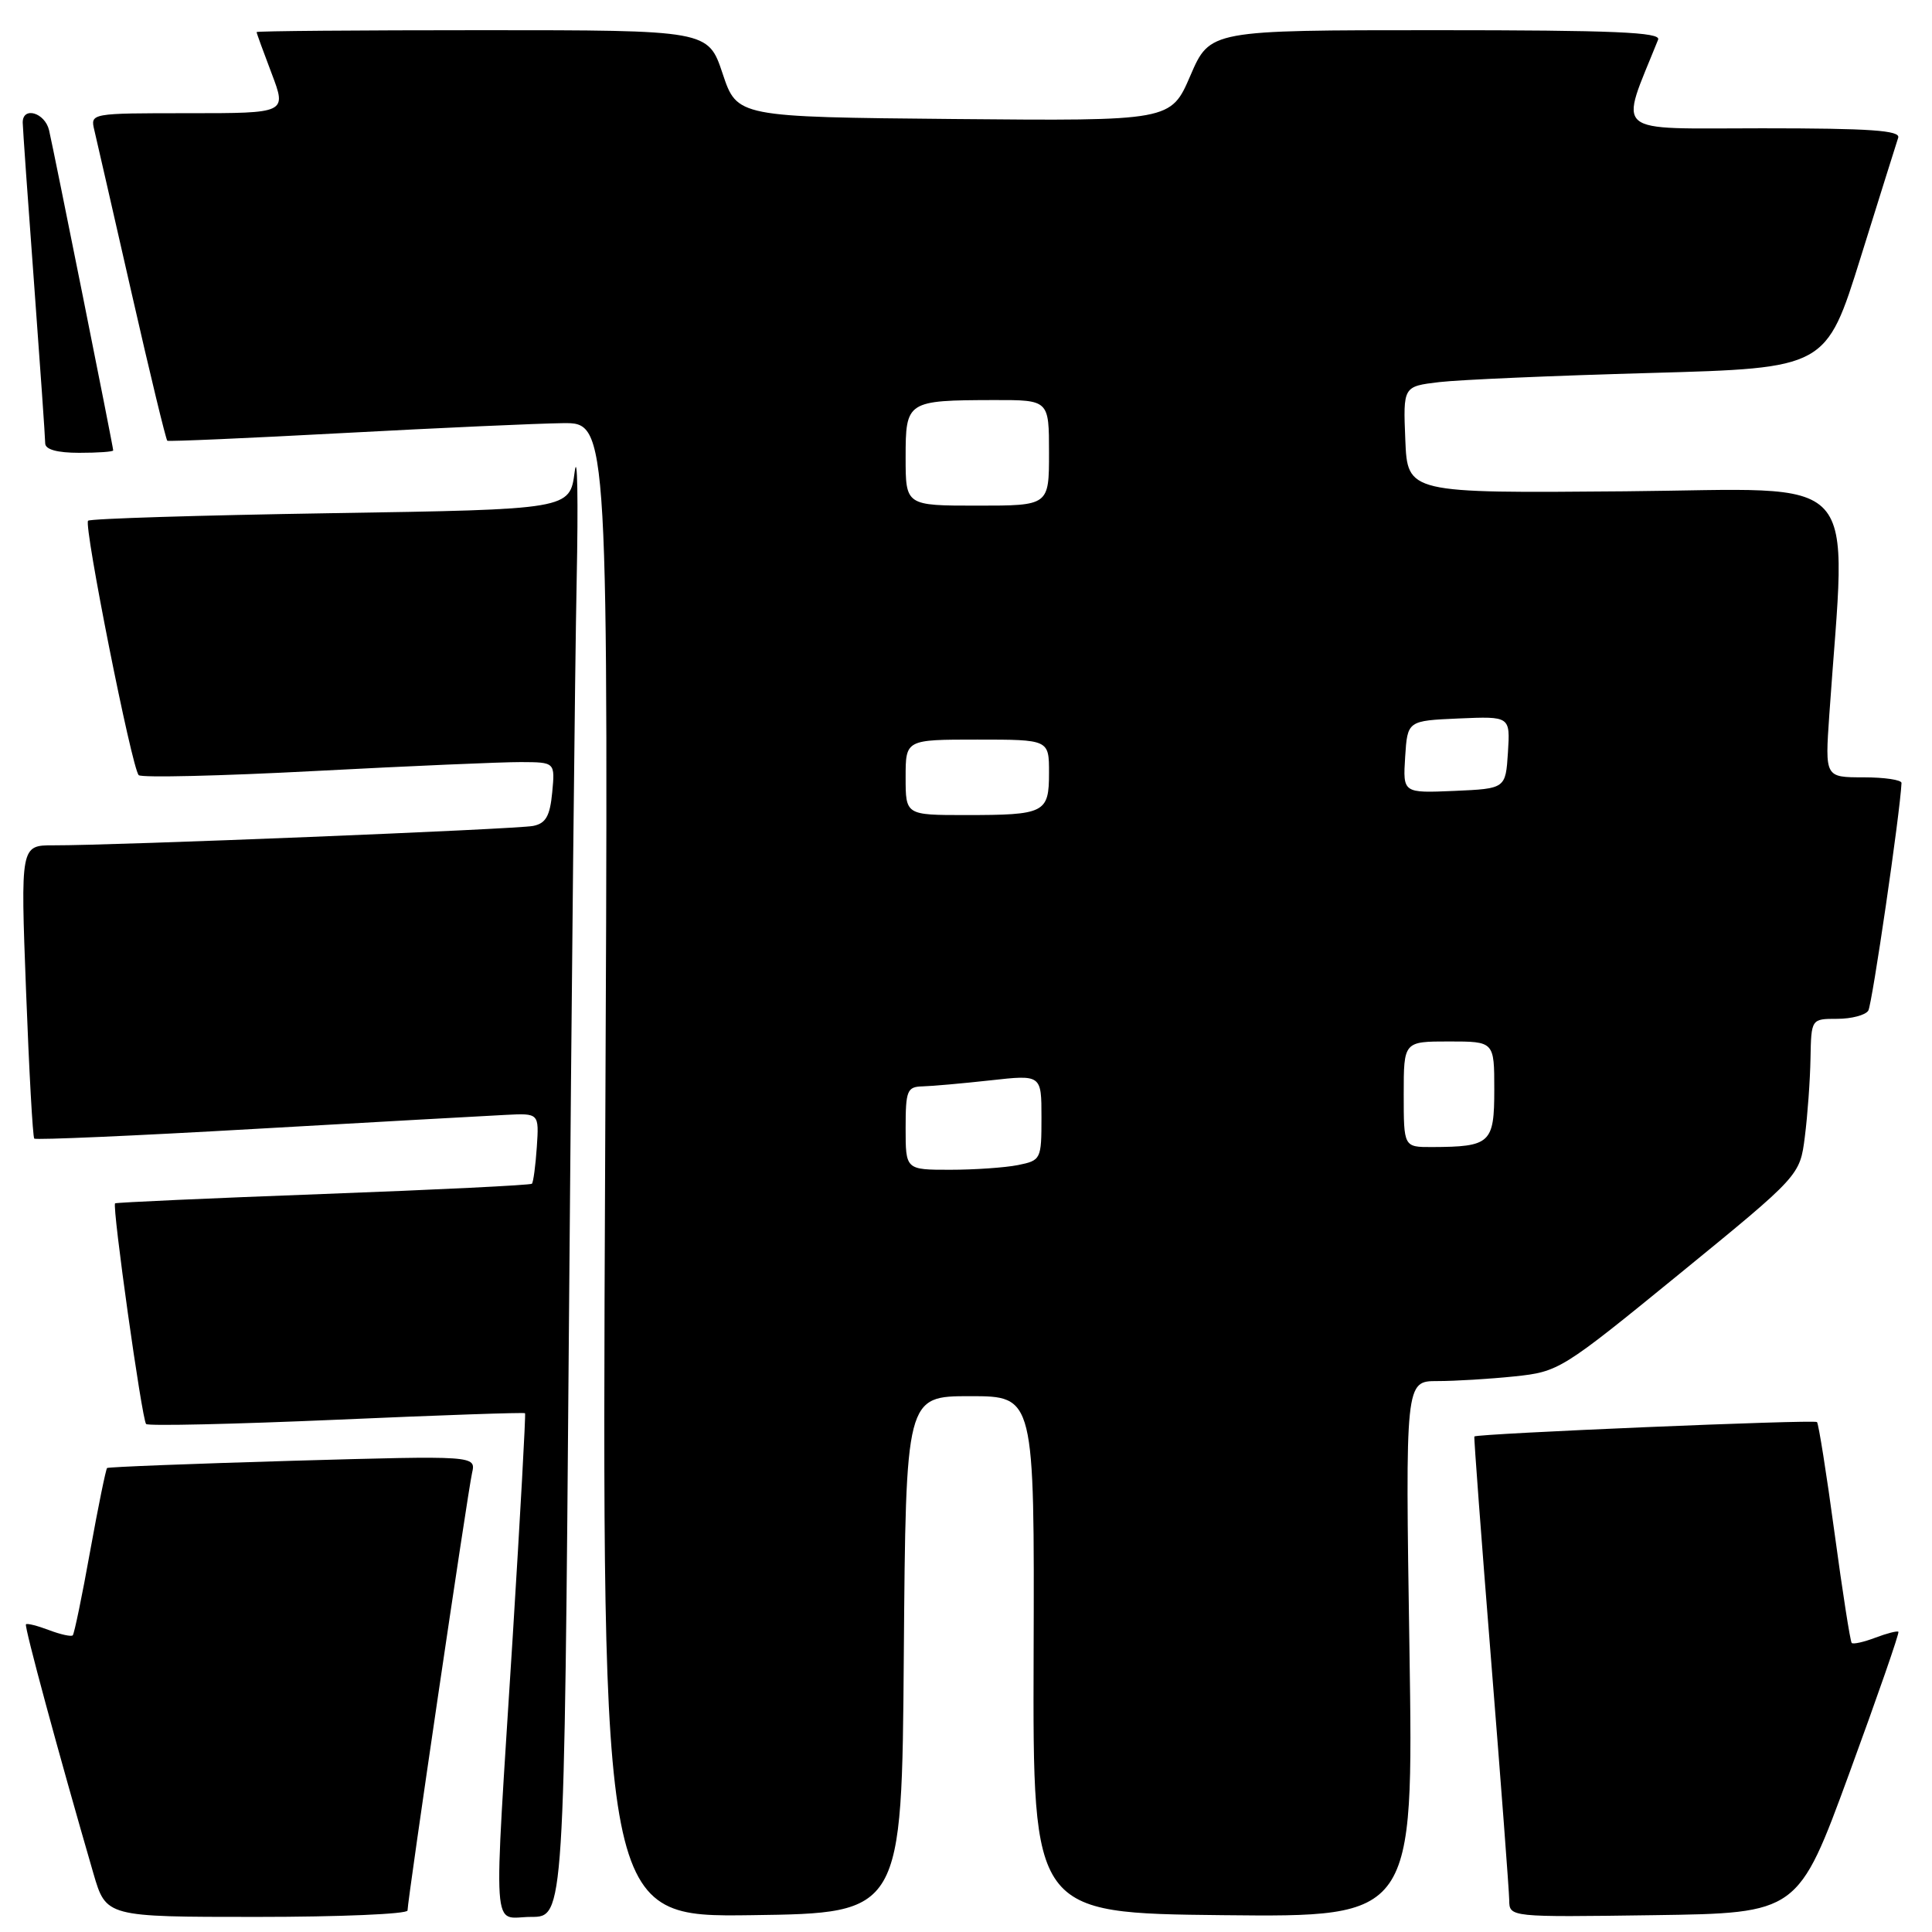 <?xml version="1.0" encoding="UTF-8" standalone="no"?>
<!DOCTYPE svg PUBLIC "-//W3C//DTD SVG 1.1//EN" "http://www.w3.org/Graphics/SVG/1.1/DTD/svg11.dtd" >
<svg xmlns="http://www.w3.org/2000/svg" xmlns:xlink="http://www.w3.org/1999/xlink" version="1.1" viewBox="0 0 256 256">
 <g >
 <path fill="currentColor"
d=" M 54.00 253.15 C 54.00 251.79 61.97 197.74 62.55 195.18 C 63.07 192.87 63.07 192.87 38.79 193.56 C 25.43 193.95 14.36 194.38 14.19 194.52 C 14.03 194.66 13.01 199.63 11.94 205.56 C 10.88 211.48 9.84 216.49 9.64 216.69 C 9.44 216.89 8.03 216.58 6.50 216.00 C 4.97 215.42 3.60 215.07 3.44 215.23 C 3.19 215.48 7.75 232.31 12.38 248.25 C 14.06 254.00 14.06 254.00 34.03 254.00 C 45.01 254.00 54.00 253.62 54.00 253.15 Z  M 75.39 175.25 C 75.73 131.94 76.19 87.72 76.41 77.00 C 76.63 66.28 76.51 59.75 76.15 62.50 C 75.50 67.50 75.50 67.50 43.83 68.00 C 26.41 68.28 11.94 68.72 11.67 69.00 C 11.07 69.61 17.47 101.81 18.38 102.71 C 18.73 103.07 29.26 102.82 41.76 102.16 C 54.27 101.50 66.54 100.97 69.03 100.98 C 73.55 101.00 73.55 101.00 73.17 105.01 C 72.87 108.14 72.32 109.11 70.64 109.44 C 68.45 109.88 15.05 112.04 7.11 112.01 C 2.72 112.00 2.72 112.00 3.45 131.25 C 3.85 141.84 4.34 150.67 4.54 150.87 C 4.74 151.07 17.86 150.50 33.70 149.59 C 49.54 148.69 64.51 147.85 66.97 147.73 C 71.43 147.50 71.43 147.50 71.13 152.00 C 70.96 154.47 70.67 156.66 70.48 156.85 C 70.29 157.04 57.85 157.65 42.82 158.21 C 27.79 158.77 15.39 159.33 15.25 159.45 C 14.83 159.82 18.81 188.14 19.36 188.69 C 19.64 188.97 31.01 188.71 44.62 188.12 C 58.22 187.52 69.45 187.13 69.57 187.26 C 69.68 187.39 68.94 200.78 67.93 217.00 C 65.36 257.90 65.10 254.00 70.38 254.00 C 74.76 254.00 74.76 254.00 75.39 175.25 Z  M 119.76 219.25 C 120.03 185.00 120.03 185.00 128.55 185.00 C 137.07 185.00 137.07 185.00 136.96 219.25 C 136.85 253.50 136.85 253.50 162.07 253.77 C 187.30 254.03 187.30 254.03 186.76 218.52 C 186.21 183.00 186.21 183.00 190.46 183.00 C 192.80 183.00 197.40 182.72 200.68 182.38 C 206.56 181.76 206.92 181.54 222.58 168.76 C 238.50 155.76 238.50 155.76 239.15 150.63 C 239.51 147.81 239.85 143.14 239.90 140.25 C 240.00 135.00 240.00 135.00 243.44 135.00 C 245.33 135.00 247.19 134.51 247.56 133.91 C 248.07 133.07 251.77 107.78 251.96 103.75 C 251.98 103.34 249.71 103.00 246.91 103.00 C 241.82 103.00 241.82 103.00 242.39 94.75 C 244.66 61.84 247.38 64.82 215.35 65.10 C 186.50 65.35 186.50 65.35 186.21 58.27 C 185.92 51.20 185.92 51.20 190.71 50.63 C 193.34 50.32 205.96 49.77 218.73 49.42 C 241.97 48.77 241.97 48.77 246.54 34.13 C 249.05 26.09 251.29 18.94 251.52 18.25 C 251.84 17.28 247.80 17.00 233.48 17.00 C 213.26 17.00 214.56 18.11 219.71 5.25 C 220.11 4.27 213.83 4.00 190.27 4.00 C 160.33 4.00 160.33 4.00 157.73 10.02 C 155.14 16.03 155.14 16.03 126.40 15.77 C 97.67 15.50 97.67 15.50 95.75 9.75 C 93.83 4.00 93.83 4.00 63.92 4.00 C 47.46 4.00 34.00 4.11 34.00 4.25 C 34.00 4.39 34.90 6.86 36.00 9.75 C 37.99 15.00 37.99 15.00 24.98 15.00 C 11.99 15.00 11.96 15.00 12.50 17.25 C 12.79 18.49 15.02 28.20 17.44 38.84 C 19.86 49.48 21.99 58.28 22.17 58.40 C 22.35 58.52 32.85 58.06 45.50 57.38 C 58.15 56.70 71.23 56.11 74.57 56.07 C 80.63 56.00 80.63 56.00 80.18 155.02 C 79.74 254.04 79.74 254.04 99.62 253.77 C 119.50 253.50 119.50 253.50 119.76 219.25 Z  M 245.03 235.00 C 248.76 224.82 251.70 216.37 251.55 216.22 C 251.40 216.07 250.03 216.42 248.50 217.00 C 246.97 217.58 245.56 217.90 245.36 217.70 C 245.17 217.50 244.14 210.92 243.08 203.08 C 242.02 195.24 240.97 188.64 240.76 188.43 C 240.41 188.07 195.71 189.96 195.36 190.34 C 195.28 190.43 196.28 203.78 197.58 220.00 C 198.88 236.22 199.96 250.52 199.98 251.77 C 200.00 254.04 200.00 254.04 219.12 253.77 C 238.25 253.50 238.25 253.50 245.03 235.00 Z  M 15.00 59.68 C 15.00 59.20 7.11 19.85 6.50 17.25 C 5.94 14.91 2.99 14.06 3.01 16.25 C 3.02 16.94 3.69 26.50 4.51 37.50 C 5.32 48.50 5.99 58.06 5.99 58.75 C 6.00 59.56 7.57 60.00 10.50 60.00 C 12.98 60.00 15.00 59.86 15.00 59.68 Z  M 120.00 149.50 C 120.00 144.48 120.20 144.00 122.25 143.95 C 123.49 143.92 127.54 143.56 131.25 143.15 C 138.00 142.40 138.00 142.40 138.00 148.07 C 138.00 153.63 137.93 153.76 134.88 154.38 C 133.16 154.72 129.11 155.00 125.88 155.00 C 120.00 155.00 120.00 155.00 120.00 149.50 Z  M 186.00 145.00 C 186.00 138.00 186.00 138.00 192.00 138.00 C 198.00 138.00 198.00 138.00 198.00 144.38 C 198.00 151.49 197.50 151.96 189.75 151.99 C 186.00 152.00 186.00 152.00 186.00 145.00 Z  M 120.00 103.00 C 120.00 98.00 120.00 98.00 129.50 98.00 C 139.00 98.00 139.00 98.00 139.00 102.39 C 139.00 107.73 138.47 108.00 127.92 108.00 C 120.00 108.00 120.00 108.00 120.00 103.00 Z  M 186.19 100.30 C 186.50 95.50 186.50 95.50 193.31 95.20 C 200.11 94.91 200.11 94.91 199.81 99.70 C 199.50 104.50 199.50 104.50 192.69 104.80 C 185.89 105.09 185.89 105.09 186.19 100.30 Z  M 120.00 60.62 C 120.00 53.13 120.14 53.04 131.75 53.01 C 139.00 53.00 139.00 53.00 139.00 60.00 C 139.00 67.00 139.00 67.00 129.50 67.00 C 120.00 67.00 120.00 67.00 120.00 60.62 Z "/>
</g>
</svg>